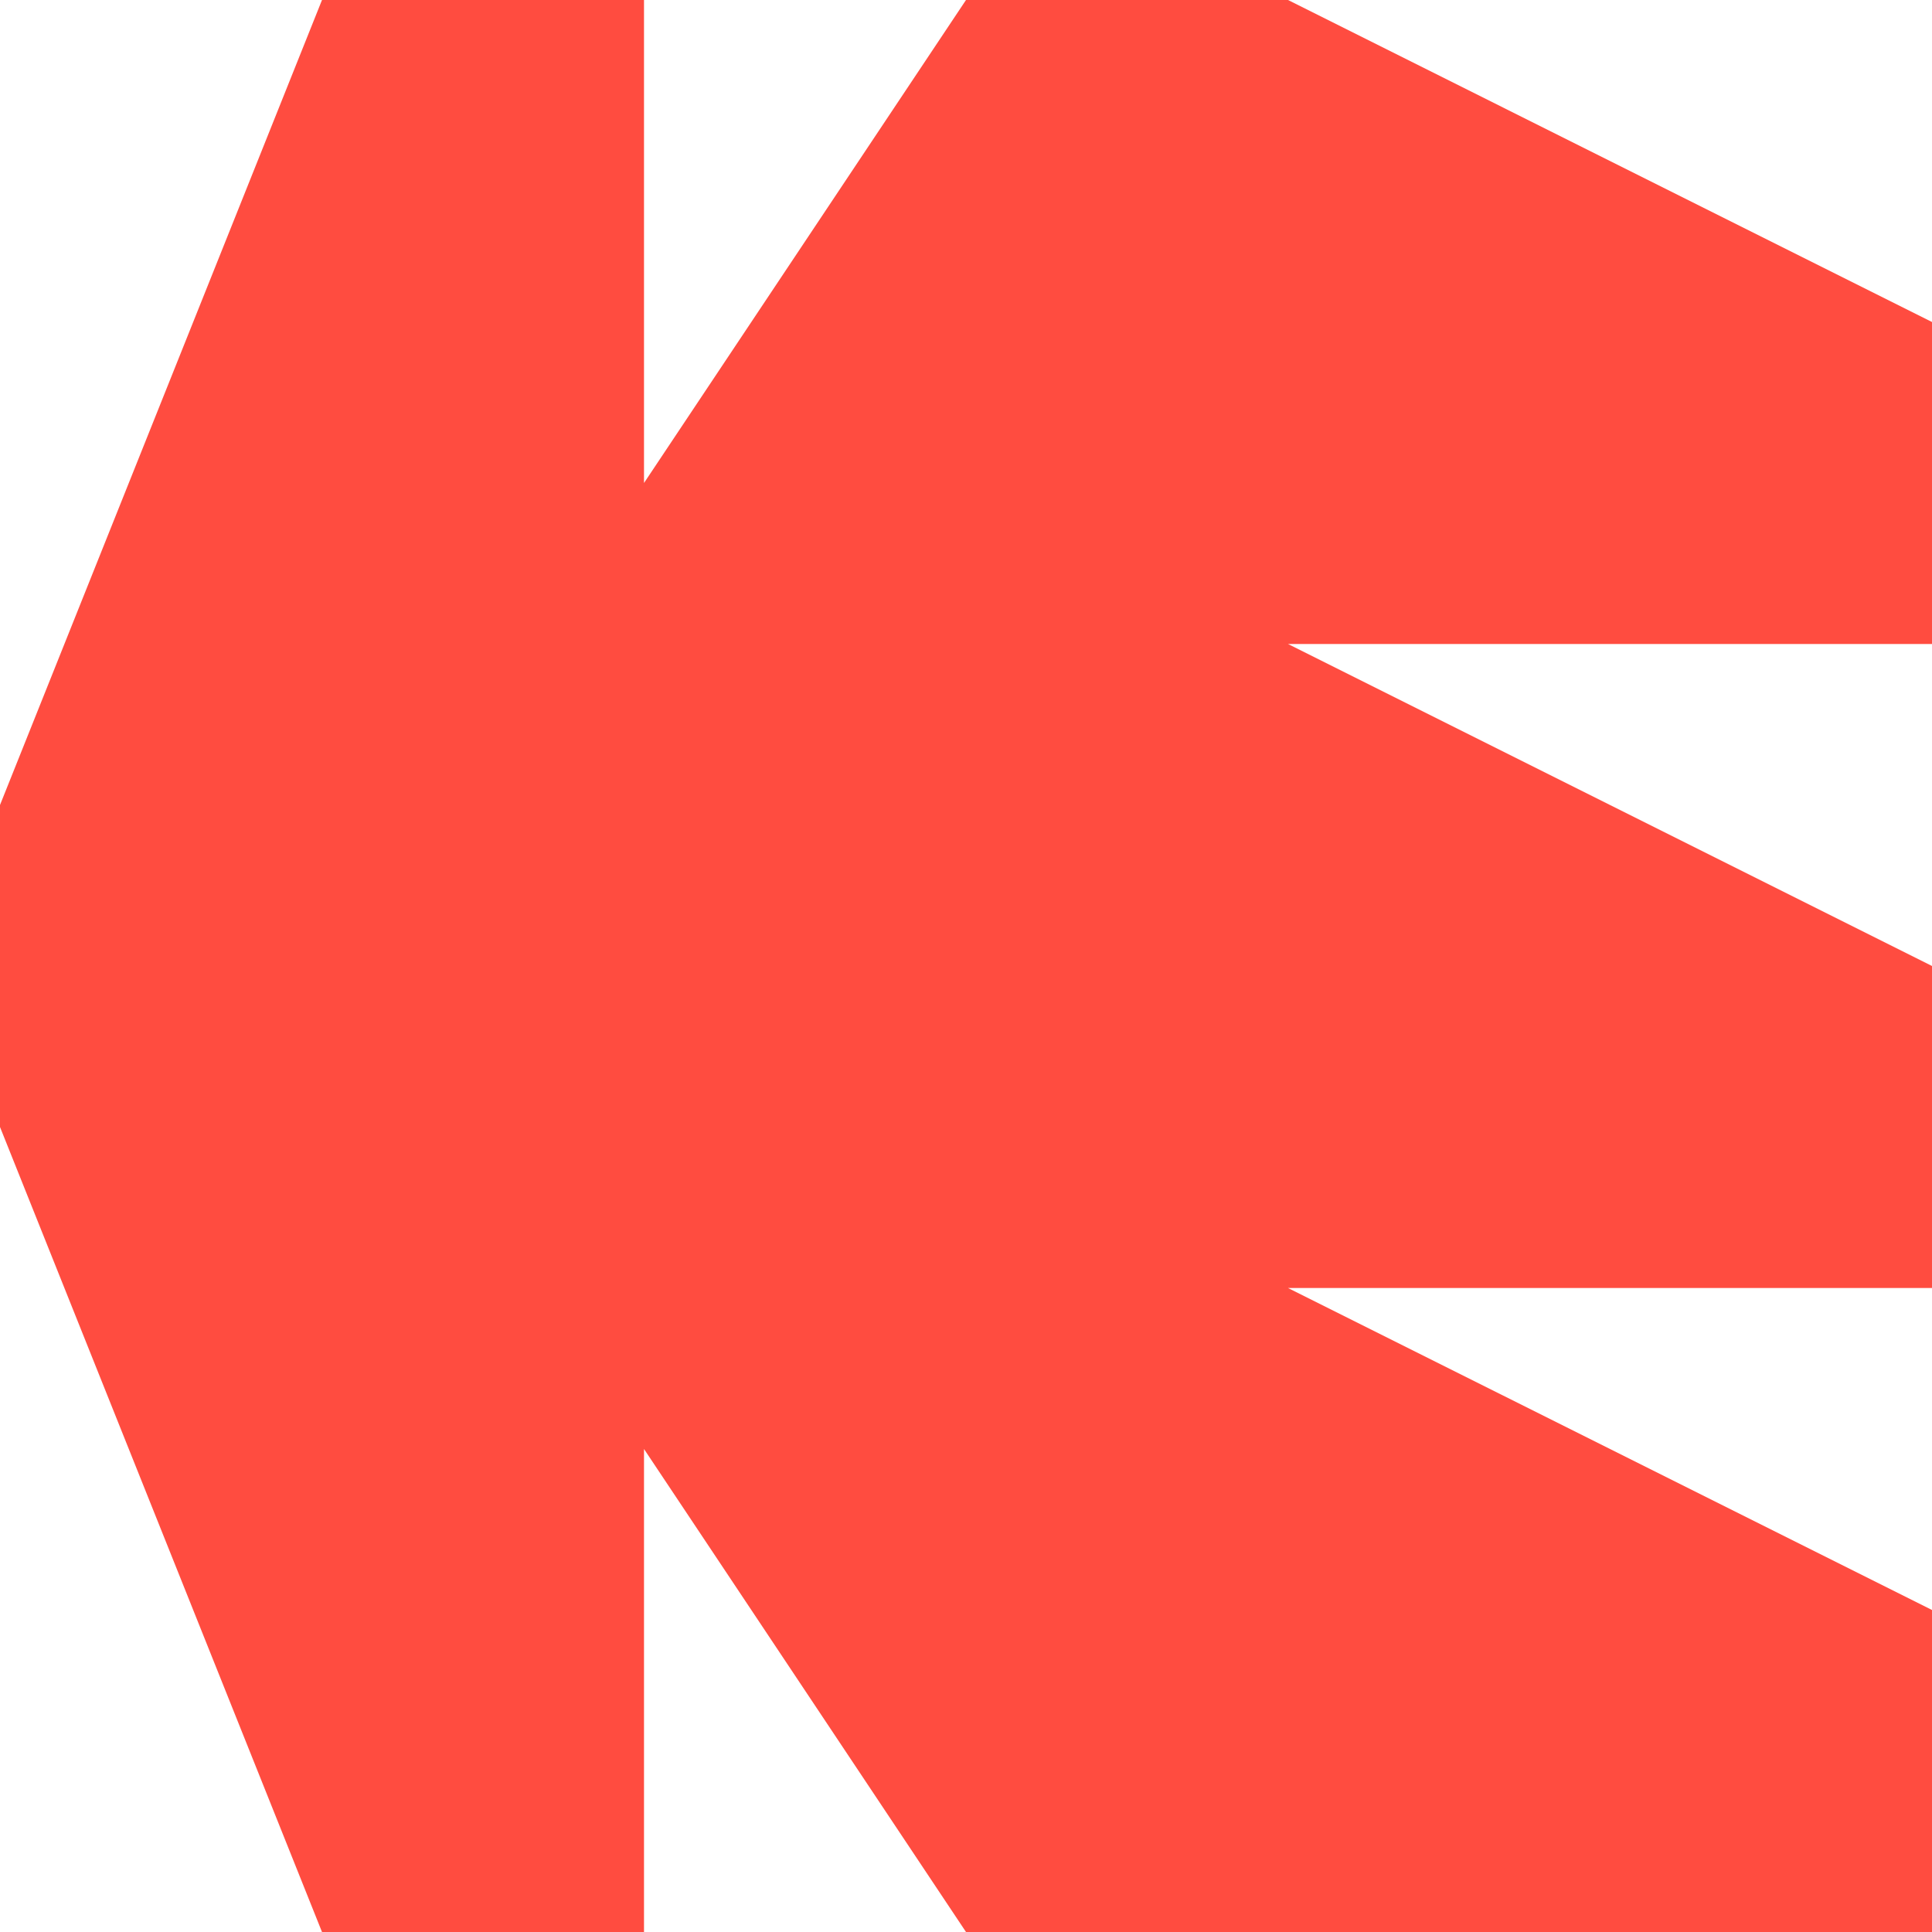 <svg xmlns="http://www.w3.org/2000/svg" viewBox="0 0 1080 1080">
  <path fill="#ff4c40" fill-opacity="1.0" d="M540,0L360,270V0H180L0,450V630L180,1080H360V810L540,1080H1080V900C990,855 720,720 720,720H1080V540C990,495 720,360 720,360H1080V180C990,135 810,45 720,0H540Z"/>
</svg>